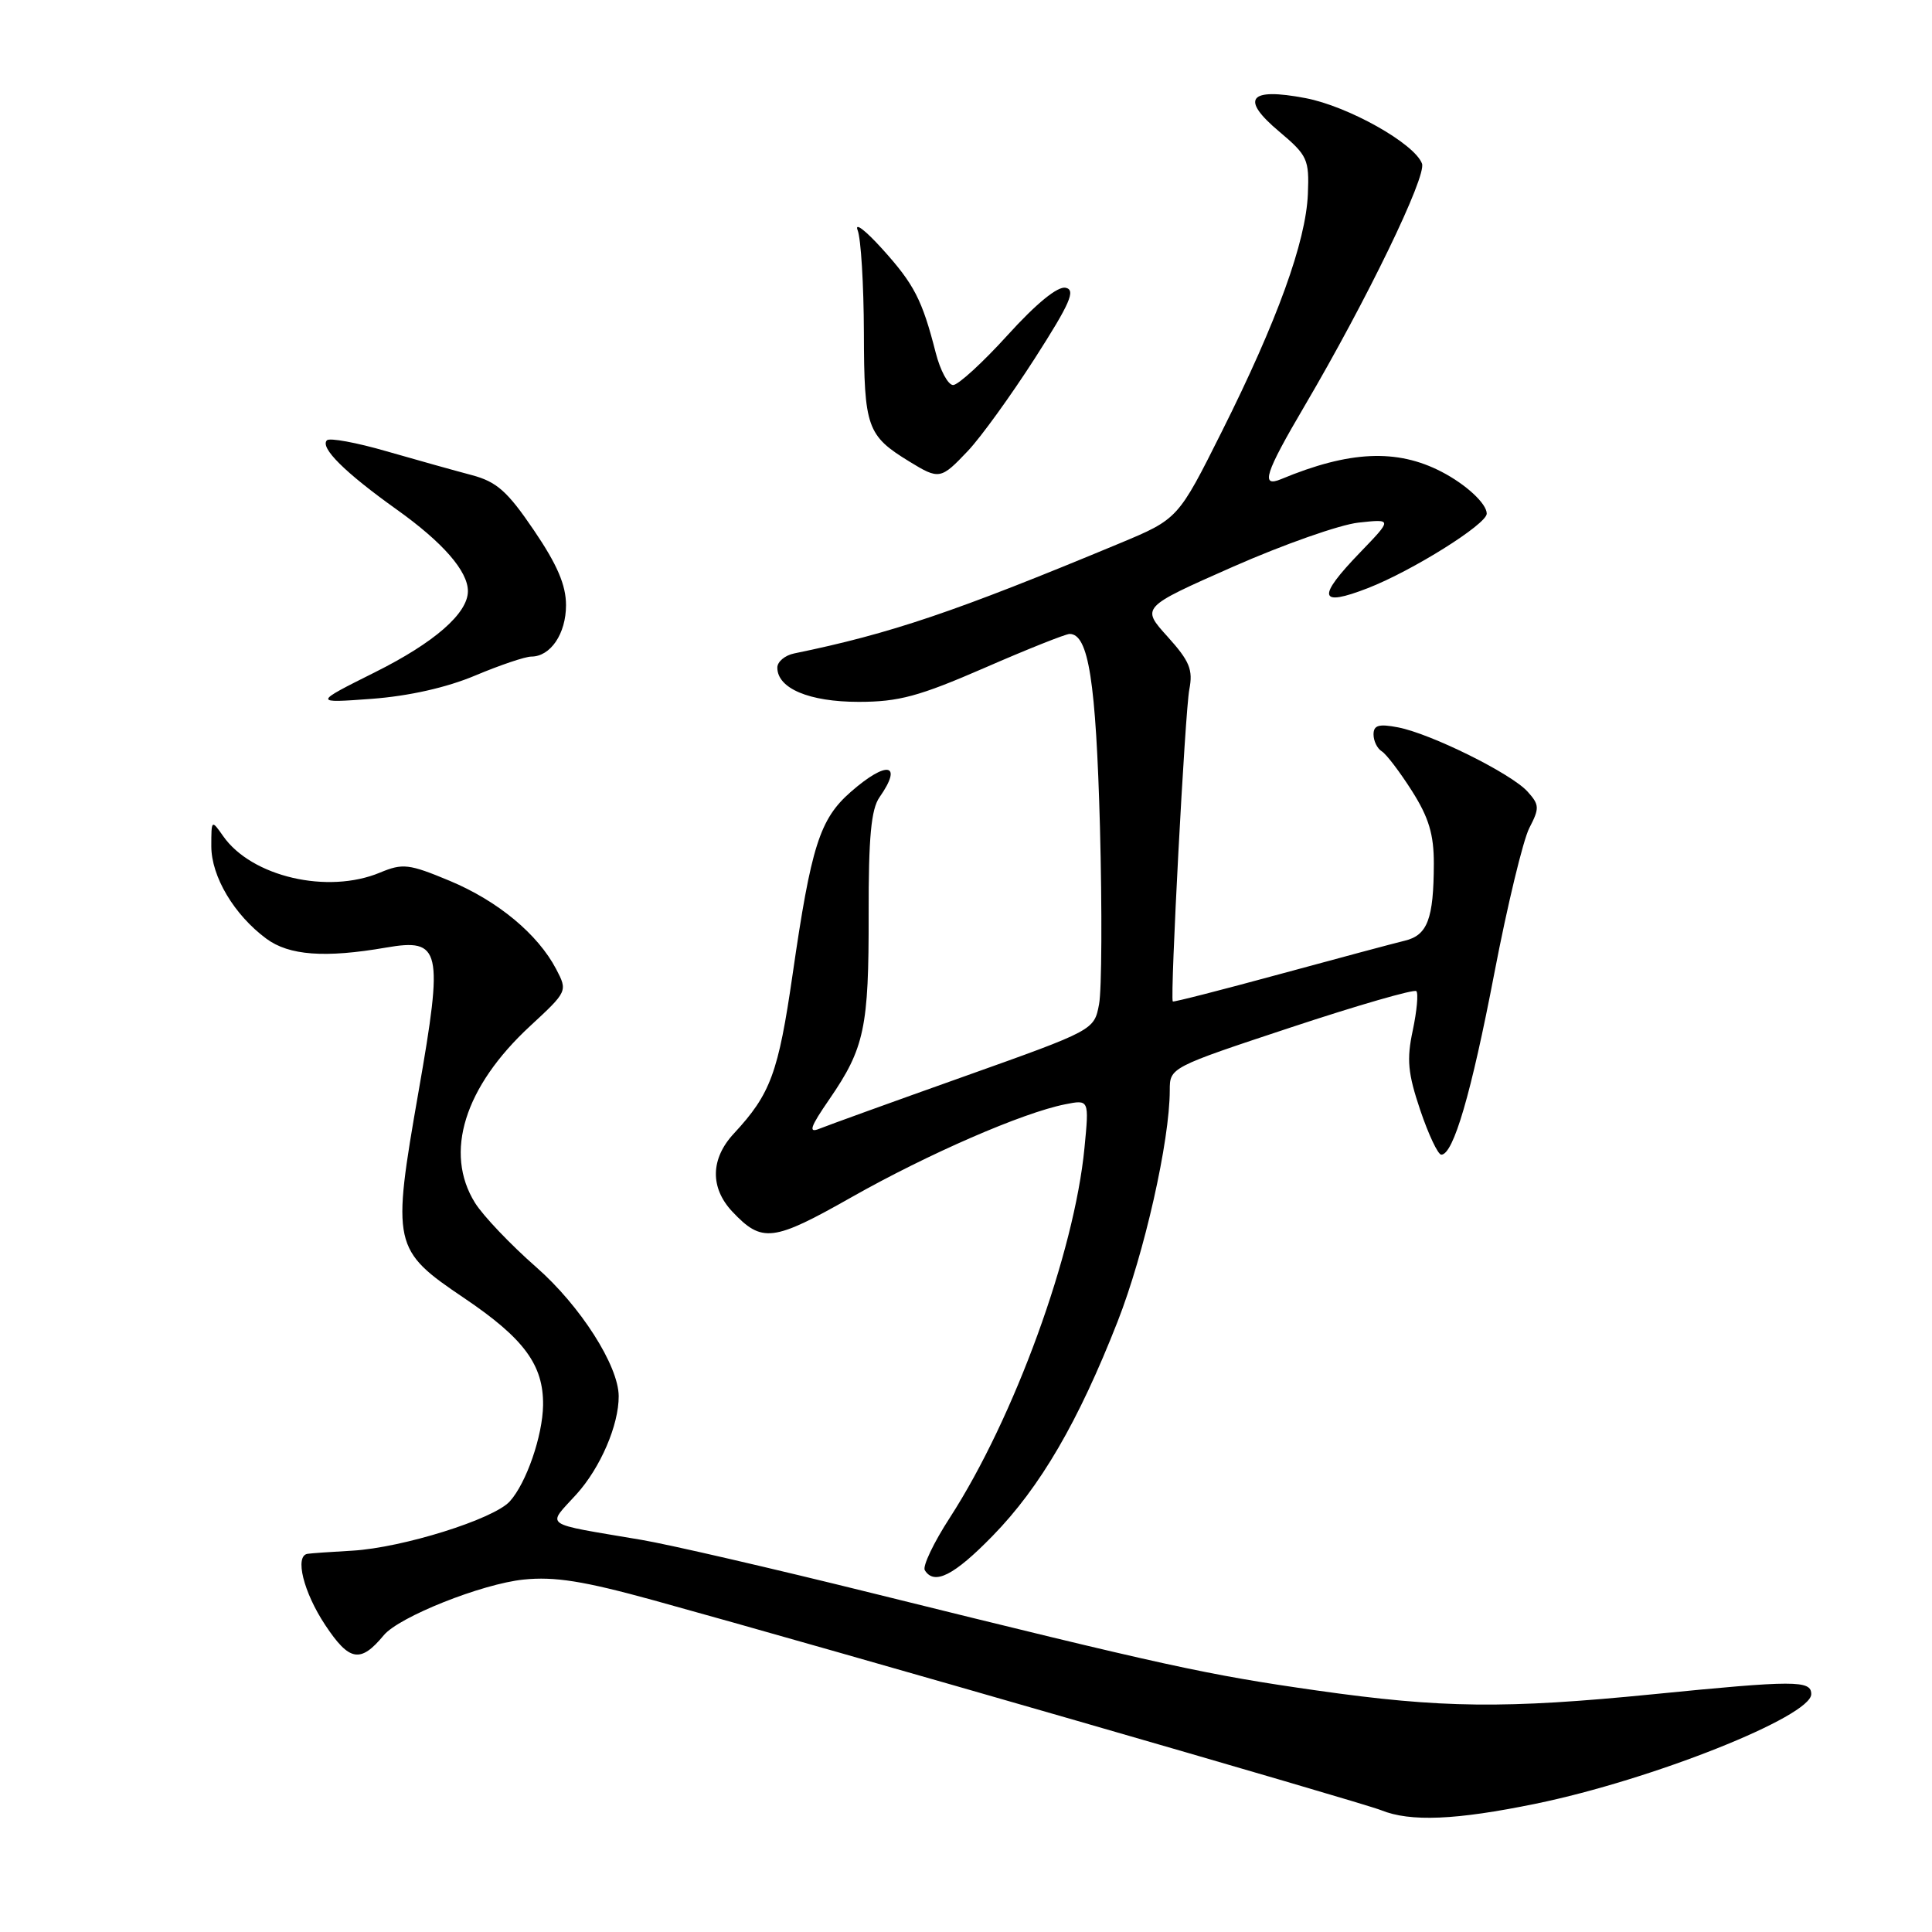 <?xml version="1.0" encoding="UTF-8" standalone="no"?>
<!DOCTYPE svg PUBLIC "-//W3C//DTD SVG 1.1//EN" "http://www.w3.org/Graphics/SVG/1.1/DTD/svg11.dtd" >
<svg xmlns="http://www.w3.org/2000/svg" xmlns:xlink="http://www.w3.org/1999/xlink" version="1.1" viewBox="0 0 256 256">
 <g >
 <path fill="currentColor"
d=" M 203.50 239.00 C 218.93 235.83 240.00 227.44 240.00 224.48 C 240.00 222.63 237.82 222.63 219.00 224.50 C 199.45 226.44 191.02 226.35 174.50 224.00 C 159.85 221.91 154.71 220.79 115.50 211.08 C 102.30 207.81 88.58 204.64 85.00 204.04 C 71.59 201.76 72.44 202.36 76.40 197.98 C 79.56 194.48 82.00 188.82 81.98 185.00 C 81.97 180.97 76.90 173.03 71.07 167.92 C 67.67 164.94 64.01 161.10 62.94 159.38 C 58.81 152.75 61.53 144.01 70.25 135.95 C 75.20 131.37 75.22 131.33 73.70 128.42 C 71.26 123.77 65.97 119.38 59.58 116.71 C 54.18 114.46 53.37 114.37 50.36 115.62 C 43.43 118.52 33.34 116.18 29.57 110.79 C 28.02 108.58 28.00 108.60 28.00 112.13 C 28.00 116.14 31.02 121.22 35.29 124.38 C 38.30 126.61 43.06 126.96 51.15 125.56 C 58.44 124.30 58.77 125.74 55.47 144.58 C 51.90 165.00 52.03 165.61 61.53 172.02 C 69.44 177.36 72.03 180.87 71.96 186.20 C 71.90 190.27 69.74 196.52 67.55 198.94 C 65.42 201.30 53.34 205.08 46.71 205.47 C 43.85 205.63 41.16 205.82 40.75 205.89 C 39.02 206.15 40.21 210.98 43.09 215.32 C 46.29 220.15 47.76 220.41 50.85 216.68 C 52.87 214.24 63.84 209.87 69.38 209.30 C 73.49 208.88 77.33 209.49 86.59 212.04 C 109.51 218.36 180.52 238.85 183.00 239.86 C 186.87 241.43 192.90 241.18 203.50 239.00 Z  M 131.53 203.51 C 137.84 197.05 142.89 188.38 148.09 175.11 C 151.64 166.05 154.99 151.20 155.00 144.48 C 155.00 141.46 155.03 141.44 171.07 136.13 C 179.91 133.20 187.38 131.05 187.67 131.33 C 187.96 131.62 187.74 133.96 187.20 136.53 C 186.37 140.39 186.55 142.23 188.19 147.10 C 189.29 150.35 190.54 153.00 190.98 153.00 C 192.58 153.00 194.95 144.90 198.01 128.94 C 199.73 119.97 201.82 111.32 202.64 109.72 C 204.01 107.08 203.99 106.64 202.40 104.88 C 200.23 102.49 189.63 97.23 185.25 96.38 C 182.70 95.89 182.00 96.09 182.00 97.32 C 182.00 98.18 182.49 99.19 183.10 99.56 C 183.70 99.93 185.50 102.30 187.10 104.82 C 189.32 108.32 190.00 110.57 189.99 114.45 C 189.97 121.77 189.15 123.93 186.13 124.65 C 184.68 125.00 177.21 127.00 169.53 129.09 C 161.85 131.18 155.49 132.81 155.40 132.70 C 155.02 132.23 157.03 94.21 157.59 91.36 C 158.10 88.73 157.63 87.60 154.70 84.35 C 151.20 80.48 151.20 80.48 163.35 75.11 C 170.03 72.16 177.53 69.52 180.00 69.25 C 184.50 68.76 184.50 68.76 180.25 73.17 C 174.44 79.19 174.71 80.47 181.25 77.93 C 187.15 75.63 197.00 69.46 197.00 68.06 C 197.00 66.73 194.24 64.18 191.01 62.51 C 185.09 59.44 178.78 59.73 169.75 63.49 C 167.00 64.63 167.61 62.72 172.87 53.78 C 181.12 39.74 189.07 23.33 188.42 21.67 C 187.40 18.99 178.62 14.07 172.98 13.00 C 165.47 11.57 164.30 13.07 169.51 17.44 C 173.25 20.59 173.49 21.11 173.30 25.71 C 173.04 32.02 169.24 42.52 161.92 57.14 C 156.10 68.77 156.10 68.77 148.30 72.02 C 126.55 81.07 118.06 83.95 105.25 86.58 C 104.01 86.83 103.00 87.68 103.00 88.46 C 103.00 91.22 107.22 93.00 113.78 93.00 C 119.09 93.00 121.78 92.27 130.45 88.50 C 136.13 86.02 141.21 84.00 141.73 84.00 C 144.24 84.00 145.22 90.28 145.75 109.57 C 146.04 120.61 145.99 131.19 145.63 133.07 C 144.98 136.50 144.98 136.50 127.74 142.64 C 118.26 146.01 109.64 149.13 108.58 149.56 C 107.07 150.18 107.34 149.36 109.92 145.62 C 114.55 138.88 115.13 136.14 115.10 121.11 C 115.08 110.96 115.43 107.22 116.54 105.64 C 119.70 101.12 117.52 100.73 112.71 104.95 C 108.62 108.54 107.48 112.13 105.03 129.08 C 103.13 142.18 102.11 144.95 97.25 150.19 C 94.14 153.53 94.06 157.37 97.03 160.54 C 100.97 164.72 102.40 164.55 112.88 158.61 C 122.98 152.90 135.49 147.45 141.12 146.33 C 144.32 145.69 144.32 145.69 143.70 152.09 C 142.36 166.01 134.40 187.89 125.86 201.10 C 123.71 204.41 122.22 207.55 122.54 208.06 C 123.79 210.09 126.40 208.77 131.53 203.51 Z  M 62.97 89.51 C 66.25 88.13 69.60 87.00 70.40 87.00 C 72.95 87.00 75.00 83.97 75.00 80.19 C 75.00 77.53 73.84 74.82 70.75 70.27 C 67.23 65.08 65.81 63.83 62.50 62.95 C 60.30 62.37 55.23 60.95 51.23 59.80 C 47.24 58.64 43.68 57.99 43.32 58.34 C 42.36 59.30 45.68 62.60 52.56 67.51 C 58.68 71.87 62.00 75.68 62.00 78.33 C 62.00 81.27 57.56 85.15 49.68 89.08 C 41.50 93.17 41.50 93.17 49.25 92.60 C 54.18 92.23 59.17 91.11 62.97 89.51 Z  M 128.25 59.75 C 129.95 57.96 133.93 52.45 137.11 47.50 C 141.79 40.20 142.57 38.43 141.21 38.13 C 140.15 37.90 137.34 40.19 133.52 44.40 C 130.21 48.05 126.95 51.03 126.29 51.02 C 125.62 51.01 124.59 49.09 123.99 46.75 C 122.20 39.73 121.13 37.66 116.90 32.98 C 114.67 30.51 113.21 29.40 113.64 30.50 C 114.08 31.60 114.45 37.72 114.47 44.09 C 114.50 56.65 114.88 57.72 120.50 61.16 C 124.45 63.58 124.66 63.54 128.25 59.75 Z "/>
</g>
</svg>